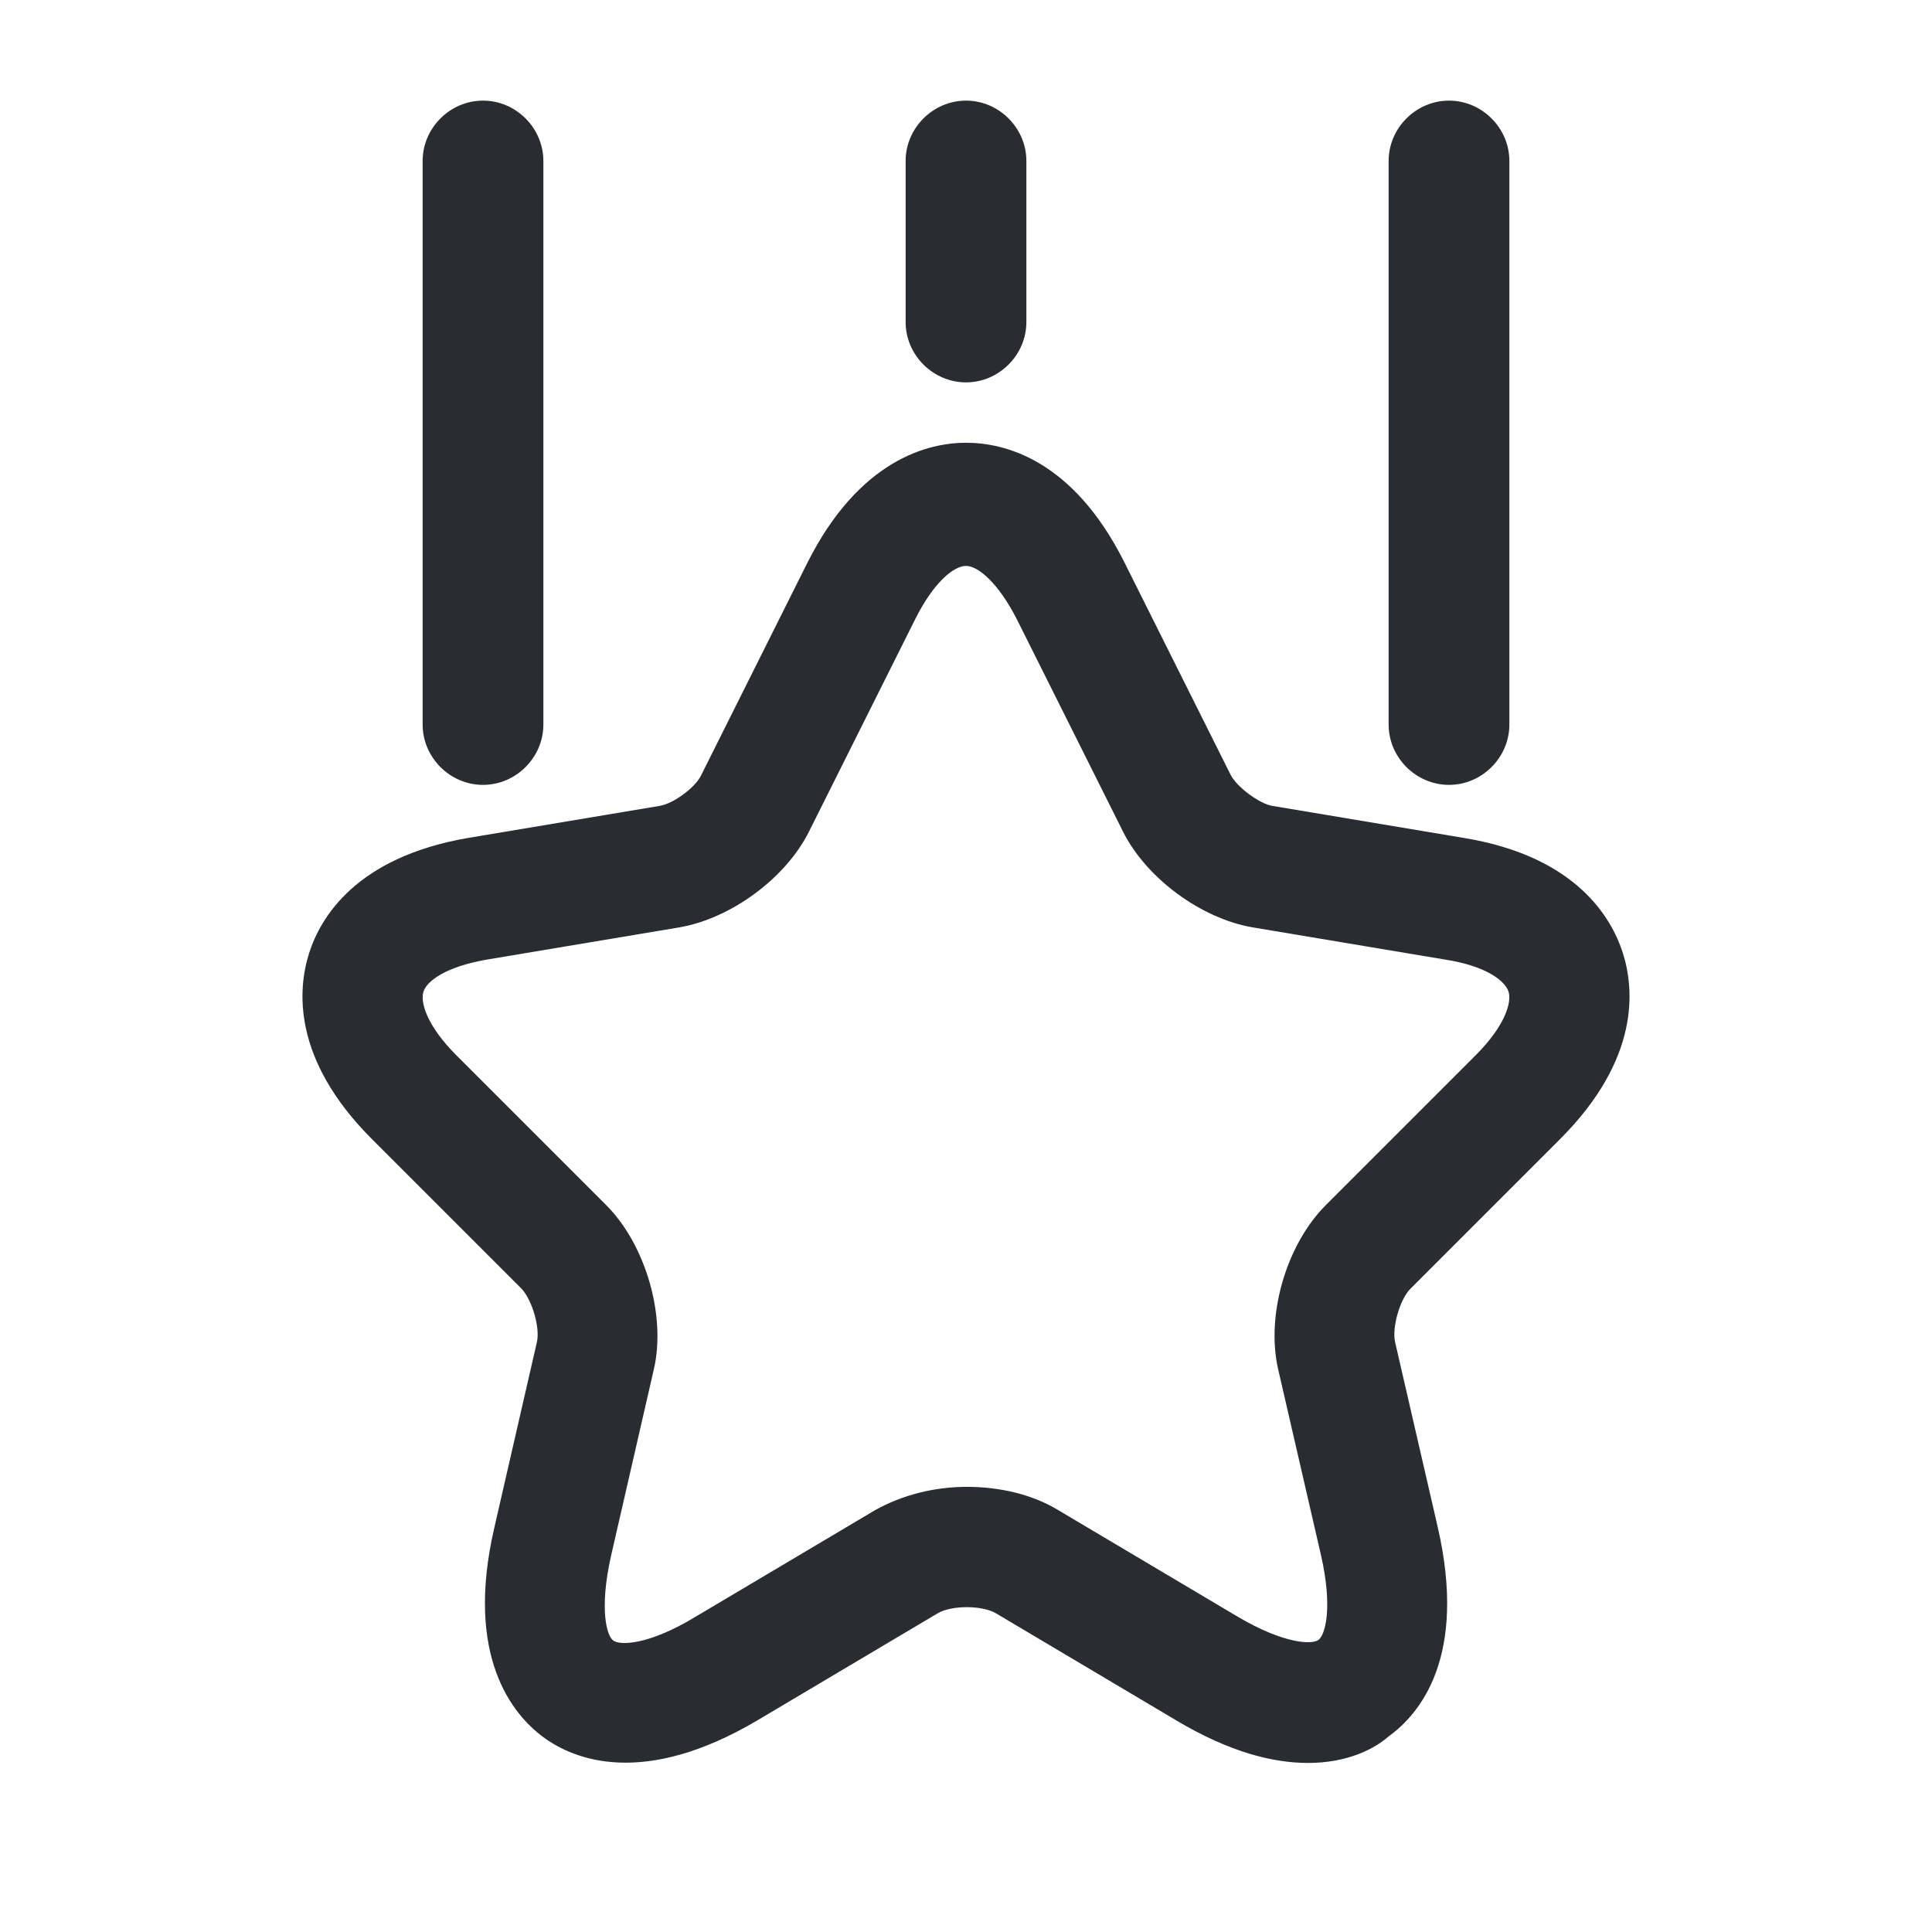 <svg viewBox="0 0 24 24" fill="none" xmlns="http://www.w3.org/2000/svg">
<path fill-rule="evenodd" clip-rule="evenodd" d="M5.25 9C5.25 9.41 5.59 9.75 6 9.75C6.41 9.75 6.75 9.41 6.75 9V2C6.75 1.59 6.41 1.25 6 1.25C5.59 1.25 5.25 1.59 5.25 2V9ZM14.61 21.37C15.28 21.77 15.82 21.9 16.25 21.9C16.73 21.9 17.07 21.73 17.25 21.57C17.64 21.29 18.23 20.58 17.86 18.97L17.33 16.67C17.29 16.49 17.39 16.14 17.52 16.01L19.38 14.15C20.38 13.15 20.3 12.28 20.16 11.84C20.02 11.4 19.58 10.64 18.19 10.41L15.8 10.01C15.64 9.98 15.37 9.78 15.29 9.63L13.97 6.99C13.32 5.69 12.46 5.5 12 5.5C11.54 5.5 10.68 5.7 10.03 6.99L8.71 9.63C8.64 9.78 8.37 9.98 8.2 10.01L5.81 10.41C4.42 10.65 3.98 11.4 3.84 11.84C3.7 12.28 3.62 13.15 4.62 14.15L6.48 16.01C6.61 16.15 6.71 16.49 6.67 16.67L6.14 18.98C5.77 20.58 6.37 21.3 6.75 21.58C7.13 21.86 7.99 22.21 9.41 21.37L11.65 20.04C11.82 19.94 12.2 19.94 12.37 20.04L14.61 21.37ZM13.13 18.75C12.81 18.56 12.41 18.47 12.01 18.47C11.61 18.47 11.21 18.57 10.87 18.76L8.63 20.09C8.05 20.44 7.7 20.44 7.62 20.38C7.54 20.33 7.44 20 7.59 19.33L8.12 17.02C8.28 16.35 8.02 15.46 7.53 14.97L5.67 13.11C5.3 12.74 5.22 12.45 5.26 12.32C5.3 12.19 5.53 12.01 6.05 11.92L8.44 11.52C9.08 11.41 9.76 10.91 10.05 10.33L11.37 7.69C11.6 7.23 11.85 7.03 12 7.03C12.15 7.03 12.4 7.24 12.63 7.69L13.95 10.33C14.24 10.91 14.92 11.41 15.56 11.52L17.95 11.92C18.47 12 18.7 12.19 18.74 12.32C18.78 12.45 18.7 12.74 18.33 13.11L16.47 14.97C15.98 15.46 15.72 16.34 15.88 17.02L16.41 19.32C16.56 19.98 16.46 20.31 16.38 20.37C16.31 20.43 15.96 20.43 15.37 20.08L13.13 18.75ZM18 9.75C17.59 9.75 17.25 9.41 17.25 9V2C17.25 1.59 17.59 1.25 18 1.25C18.41 1.25 18.75 1.59 18.75 2V9C18.75 9.41 18.41 9.75 18 9.75ZM11.25 4C11.25 4.41 11.59 4.75 12 4.75C12.41 4.75 12.75 4.41 12.75 4V2C12.75 1.59 12.41 1.25 12 1.25C11.59 1.25 11.25 1.59 11.25 2V4Z" fill="#292D32"/>
</svg>
